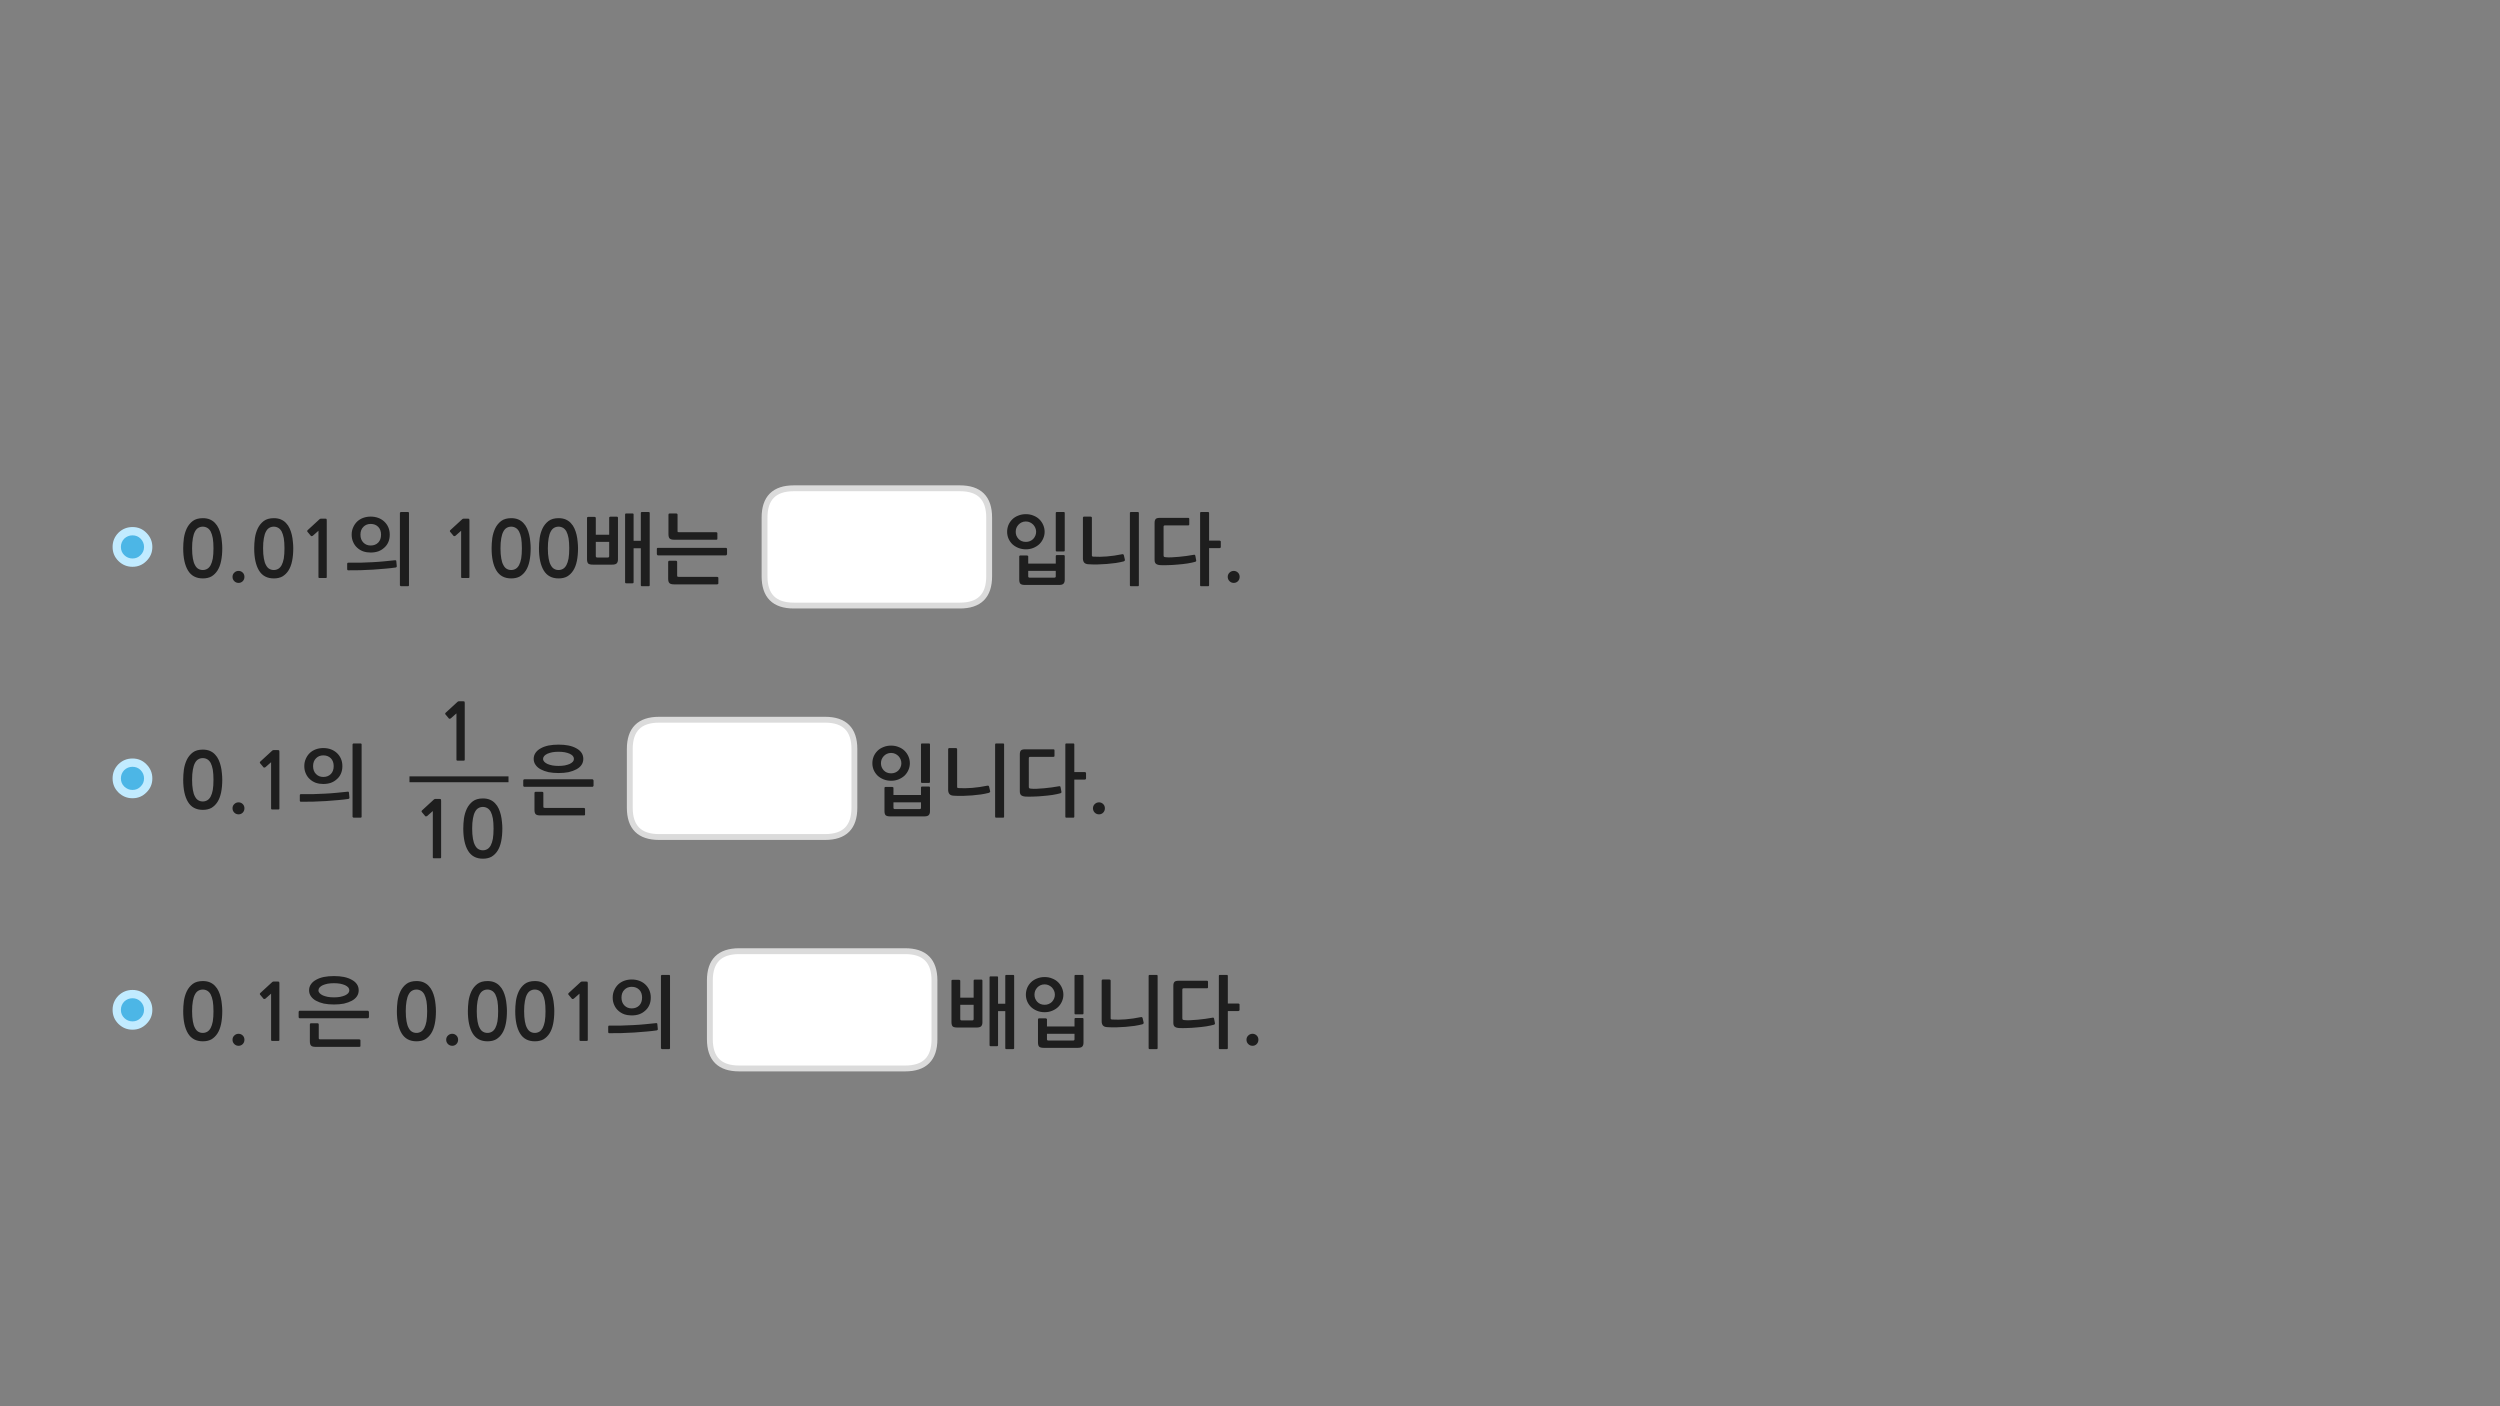 <?xml version="1.0" encoding="utf-8"?>
<!-- Generator: Adobe Illustrator 16.0.0, SVG Export Plug-In . SVG Version: 6.00 Build 0)  -->
<!DOCTYPE svg PUBLIC "-//W3C//DTD SVG 1.1//EN" "http://www.w3.org/Graphics/SVG/1.1/DTD/svg11.dtd">
<svg version="1.1" id="Layer_1" xmlns="http://www.w3.org/2000/svg" xmlns:xlink="http://www.w3.org/1999/xlink" x="0px" y="0px"
	 width="1280px" height="720px" viewBox="0 0 1280 720" enable-background="new 0 0 1280 720" xml:space="preserve">
<rect x="0" y="0" width="1280" height="720" fill="#808080" stroke="none"/>
<g transform="matrix( 1, 0, 0, 1, 0,0) ">
	<g>
		<g id="Layer0_0_FILL">
			<path fill="#1E1E1E" d="M225.85,410.15c0-0.533-0.05-0.851-0.15-0.95c-0.067-0.101-0.333-0.15-0.8-0.15h-2.1
				c-0.1,0-0.216,0.034-0.35,0.101c-0.133,0.033-0.217,0.083-0.25,0.149l-6.15,5.65c-0.133,0.134-0.2,0.267-0.2,0.399
				c-0.033,0.167,0,0.301,0.1,0.4l1.8,2.15c0.1,0.1,0.233,0.133,0.4,0.1c0.167,0,0.333-0.05,0.5-0.15l2.95-2.6v23.7
				c0,0.333,0.183,0.5,0.55,0.5h3.2c0.333,0,0.5-0.167,0.5-0.5V410.15 M250.85,409.45c-1.034-0.434-2.233-0.65-3.6-0.65
				c-2.133,0-3.85,0.483-5.15,1.45c-1.3,1-2.317,2.25-3.05,3.75c-0.733,1.533-1.233,3.2-1.5,5c-0.233,1.834-0.35,3.566-0.35,5.2
				c0,4.899,0.816,8.7,2.45,11.399c1.633,2.7,4.167,4.051,7.6,4.051c1.7,0,3.167-0.334,4.4-1c1.233-0.733,2.267-1.75,3.1-3.051
				c0.833-1.3,1.45-2.916,1.85-4.85s0.6-4.116,0.6-6.55c0-1.101-0.067-2.233-0.2-3.4c-0.1-1.2-0.283-2.366-0.55-3.5
				c-0.267-1.134-0.634-2.216-1.1-3.25c-0.467-1.033-1.083-1.95-1.85-2.75C252.8,410.533,251.917,409.916,250.85,409.45
				 M244.95,413.75c0.667-0.4,1.433-0.6,2.3-0.6c0.8,0,1.55,0.199,2.25,0.6c0.667,0.367,1.25,0.983,1.75,1.85
				c0.467,0.9,0.833,2.051,1.1,3.45c0.233,1.434,0.35,3.15,0.35,5.15c0,2.066-0.117,3.816-0.35,5.25
				c-0.267,1.399-0.633,2.533-1.1,3.399c-0.5,0.9-1.083,1.534-1.75,1.9c-0.7,0.4-1.45,0.6-2.25,0.6c-0.867,0-1.633-0.199-2.3-0.6
				c-0.667-0.366-1.233-1-1.7-1.9c-0.5-0.866-0.867-2-1.1-3.399c-0.267-1.434-0.4-3.184-0.4-5.25c0-2,0.133-3.717,0.4-5.15
				c0.233-1.399,0.6-2.55,1.1-3.45C243.717,414.733,244.283,414.117,244.95,413.75 M343.05,499.7c0-0.367-0.184-0.55-0.55-0.55H339
				c-0.167,0-0.3,0.05-0.4,0.149c-0.133,0.101-0.199,0.233-0.199,0.4V536.6c0,0.167,0.066,0.284,0.199,0.351
				c0.101,0.133,0.233,0.2,0.4,0.2h3.5c0.366,0,0.55-0.184,0.55-0.551V499.7 M476.15,403.2c0-0.134-0.051-0.25-0.15-0.351
				c-0.1-0.1-0.217-0.149-0.35-0.149h-3.601c-0.133,0-0.25,0.05-0.35,0.149c-0.101,0.101-0.15,0.217-0.15,0.351v3.85h-14.1v-3.7
				c0-0.1-0.066-0.199-0.2-0.3c-0.134-0.1-0.267-0.149-0.4-0.149h-3.5c-0.133,0-0.25,0.05-0.35,0.149c-0.1,0.101-0.15,0.2-0.15,0.3
				v11.9c0,1.033,0.2,1.75,0.601,2.15c0.434,0.399,1.233,0.6,2.399,0.6h17.301c1.166,0,1.949-0.217,2.35-0.65
				c0.434-0.434,0.65-1.1,0.65-2V403.2 M471.55,410.8v2.8c0,0.434-0.233,0.65-0.7,0.65H458.15c-0.467,0-0.7-0.217-0.7-0.65v-2.8
				H471.55 M588.65,499.15c-0.367,0-0.551,0.183-0.551,0.55V536.6c0,0.367,0.184,0.551,0.551,0.551h3.55
				c0.333,0,0.5-0.184,0.5-0.551V499.7c0-0.367-0.167-0.55-0.5-0.55H588.65 M643.45,530.2c-0.601-0.601-1.317-0.9-2.15-0.9
				c-0.866,0-1.6,0.3-2.2,0.9c-0.6,0.566-0.899,1.283-0.899,2.149c0,0.867,0.3,1.601,0.899,2.2c0.601,0.601,1.334,0.9,2.2,0.9
				c0.833,0,1.55-0.3,2.15-0.9c0.566-0.6,0.85-1.333,0.85-2.2C644.3,531.483,644.017,530.767,643.45,530.2 M617.95,506
				c0.366,0,0.55-0.167,0.55-0.5v-2.8c0-0.367-0.184-0.55-0.55-0.55H603.4c-1,0-1.684,0.183-2.051,0.55
				c-0.399,0.399-0.6,1.066-0.6,2v18.95c0,0.966,0.233,1.633,0.7,2c0.467,0.399,1.2,0.633,2.2,0.699c1.1,0.067,2.449,0.067,4.05,0
				c1.6-0.033,3.25-0.133,4.95-0.3c1.699-0.133,3.333-0.316,4.899-0.55c1.601-0.267,2.934-0.55,4-0.85
				c0.134-0.067,0.267-0.15,0.4-0.25c0.1-0.067,0.133-0.25,0.1-0.551l-0.45-2.35c-0.1-0.4-0.35-0.55-0.75-0.45
				c-1.199,0.2-2.449,0.4-3.75,0.601c-1.366,0.166-2.683,0.316-3.949,0.449c-1.267,0.134-2.483,0.217-3.65,0.25
				c-1.134,0.067-2.117,0.051-2.95-0.05c-0.5-0.033-0.833-0.116-1-0.25c-0.133-0.133-0.2-0.399-0.2-0.8V506.7
				c0-0.467,0.233-0.7,0.7-0.7H617.95 M628.65,499.7c0-0.367-0.184-0.55-0.551-0.55h-3.55c-0.333,0-0.5,0.183-0.5,0.55V536.6
				c0,0.367,0.167,0.551,0.5,0.551h3.55c0.367,0,0.551-0.184,0.551-0.551V517.65h5.399c0.134,0,0.267-0.051,0.4-0.15
				c0.133-0.134,0.2-0.267,0.2-0.4v-2.8c0-0.133-0.067-0.25-0.2-0.35c-0.134-0.101-0.267-0.15-0.4-0.15h-5.399V499.7 M503,502.1
				c0-0.166-0.05-0.3-0.15-0.399c-0.1-0.101-0.216-0.15-0.35-0.15H499c-0.1,0-0.217,0.05-0.35,0.15
				c-0.101,0.1-0.15,0.233-0.15,0.399v8.7h-6.85v-8.649c0-0.167-0.067-0.284-0.2-0.351c-0.134-0.1-0.267-0.149-0.4-0.149h-3.35
				c-0.134,0-0.267,0.05-0.4,0.149c-0.1,0.066-0.149,0.184-0.149,0.351V523.3c0,1.066,0.216,1.816,0.649,2.25
				c0.434,0.367,1.25,0.55,2.45,0.55h9.7c1.167,0,1.967-0.216,2.399-0.649c0.434-0.467,0.65-1.134,0.65-2V502.1 M491.65,514.45h6.85
				v7.3c0,0.467-0.25,0.7-0.75,0.7h-5.35c-0.5,0-0.75-0.233-0.75-0.7V514.45 M519.25,499.7c0-0.367-0.184-0.55-0.55-0.55h-3.45
				c-0.366,0-0.55,0.183-0.55,0.55v14.2H511v-13.5c0-0.334-0.184-0.5-0.55-0.5h-3.25c-0.367,0-0.55,0.166-0.55,0.5V535.1
				c0,0.367,0.183,0.551,0.55,0.551h3.25c0.366,0,0.55-0.184,0.55-0.551V517.7h3.7V536.6c0,0.367,0.184,0.551,0.55,0.551h3.45
				c0.366,0,0.55-0.184,0.55-0.551V499.7 M536.05,525.55v-3.7c0-0.1-0.066-0.199-0.2-0.3c-0.133-0.1-0.267-0.149-0.399-0.149h-3.5
				c-0.134,0-0.25,0.05-0.351,0.149c-0.1,0.101-0.149,0.2-0.149,0.3v11.9c0,1.033,0.2,1.75,0.6,2.15c0.434,0.399,1.233,0.6,2.4,0.6
				h17.3c1.167,0,1.95-0.217,2.35-0.65c0.434-0.433,0.65-1.1,0.65-2V521.7c0-0.134-0.05-0.25-0.15-0.351
				c-0.1-0.1-0.216-0.149-0.35-0.149h-3.6c-0.134,0-0.25,0.05-0.351,0.149c-0.1,0.101-0.149,0.217-0.149,0.351v3.85H536.05
				 M536.05,532.1v-2.8h14.101v2.8c0,0.434-0.233,0.65-0.7,0.65h-12.7C536.283,532.75,536.05,532.533,536.05,532.1 M543.75,505.85
				c-0.467-1.1-1.117-2.066-1.95-2.899c-0.833-0.834-1.85-1.483-3.05-1.95c-1.167-0.5-2.467-0.75-3.9-0.75
				c-1.433,0-2.75,0.25-3.949,0.75c-1.2,0.467-2.217,1.116-3.051,1.95c-0.833,0.833-1.483,1.8-1.949,2.899
				c-0.434,1.101-0.65,2.25-0.65,3.45c0,1.167,0.217,2.283,0.65,3.351c0.466,1.1,1.116,2.066,1.949,2.899
				c0.834,0.8,1.851,1.45,3.051,1.95c1.199,0.5,2.517,0.75,3.949,0.75c1.434,0,2.733-0.25,3.9-0.75c1.2-0.5,2.217-1.15,3.05-1.95
				c0.833-0.833,1.483-1.8,1.95-2.899c0.467-1.067,0.7-2.184,0.7-3.351C544.45,508.1,544.217,506.95,543.75,505.85 M536.95,504.45
				c0.633,0.3,1.184,0.684,1.649,1.149c0.467,0.5,0.834,1.067,1.101,1.7c0.267,0.634,0.399,1.3,0.399,2
				c0,0.667-0.133,1.316-0.399,1.95s-0.634,1.2-1.101,1.7c-0.466,0.467-1.017,0.833-1.649,1.1c-0.634,0.267-1.334,0.4-2.101,0.4
				c-0.8,0-1.517-0.134-2.149-0.4c-0.634-0.267-1.167-0.633-1.601-1.1c-0.466-0.5-0.833-1.066-1.1-1.7
				c-0.233-0.634-0.35-1.283-0.35-1.95c0-0.7,0.116-1.366,0.35-2c0.267-0.633,0.634-1.2,1.1-1.7c0.434-0.466,0.967-0.85,1.601-1.149
				c0.633-0.3,1.35-0.45,2.149-0.45C535.616,504,536.316,504.15,536.95,504.45 M554.75,499.7c0-0.367-0.167-0.55-0.5-0.55h-3.6
				c-0.334,0-0.5,0.183-0.5,0.55v19.1c0,0.367,0.166,0.55,0.5,0.55h3.6c0.333,0,0.5-0.183,0.5-0.55V499.7 M564.6,501.5
				c-0.133,0-0.267,0.05-0.399,0.15c-0.101,0.133-0.15,0.267-0.15,0.399V522.9c0,0.899,0.217,1.616,0.65,2.149
				c0.467,0.533,1.217,0.816,2.25,0.851c1.467,0.1,3,0.133,4.6,0.1c1.634-0.066,3.233-0.15,4.8-0.25
				c1.567-0.134,3.084-0.3,4.551-0.5c1.466-0.233,2.783-0.5,3.949-0.8c0.233-0.066,0.417-0.184,0.551-0.351
				c0.166-0.133,0.217-0.3,0.149-0.5l-0.5-2.199c-0.033-0.2-0.116-0.367-0.25-0.5c-0.1-0.134-0.3-0.184-0.6-0.15
				c-2.733,0.566-5.351,0.95-7.851,1.15c-2.5,0.199-4.816,0.233-6.949,0.1c-0.301-0.033-0.5-0.083-0.601-0.15
				c-0.1-0.066-0.149-0.233-0.149-0.5v-19.3c0-0.133-0.067-0.267-0.2-0.399c-0.134-0.101-0.267-0.15-0.4-0.15H564.6 M565.7,413.85
				c0-0.866-0.283-1.583-0.851-2.149c-0.6-0.601-1.316-0.9-2.149-0.9c-0.867,0-1.601,0.3-2.2,0.9c-0.6,0.566-0.9,1.283-0.9,2.149
				c0,0.867,0.301,1.601,0.9,2.2c0.6,0.601,1.333,0.9,2.2,0.9c0.833,0,1.55-0.3,2.149-0.9
				C565.417,415.45,565.7,414.717,565.7,413.85 M107.45,502.95c-1.034-0.434-2.233-0.65-3.6-0.65c-2.133,0-3.85,0.483-5.15,1.45
				c-1.3,1-2.317,2.25-3.05,3.75c-0.733,1.533-1.233,3.2-1.5,5c-0.233,1.833-0.35,3.566-0.35,5.2c0,4.899,0.817,8.7,2.45,11.399
				c1.633,2.7,4.167,4.051,7.6,4.051c1.7,0,3.167-0.334,4.4-1c1.233-0.733,2.267-1.75,3.1-3.051c0.833-1.3,1.45-2.916,1.85-4.85
				c0.4-1.934,0.6-4.116,0.6-6.55c0-1.101-0.066-2.233-0.2-3.4c-0.1-1.2-0.283-2.366-0.55-3.5c-0.267-1.133-0.633-2.217-1.1-3.25
				c-0.467-1.033-1.083-1.95-1.85-2.75C109.4,504.033,108.517,503.417,107.45,502.95 M101.55,507.25c0.667-0.4,1.434-0.6,2.3-0.6
				c0.8,0,1.55,0.199,2.25,0.6c0.667,0.366,1.25,0.983,1.75,1.85c0.467,0.9,0.833,2.051,1.1,3.45c0.233,1.434,0.35,3.15,0.35,5.15
				c0,2.066-0.117,3.816-0.35,5.25c-0.267,1.399-0.633,2.533-1.1,3.399c-0.5,0.9-1.083,1.534-1.75,1.9c-0.7,0.4-1.45,0.6-2.25,0.6
				c-0.867,0-1.633-0.199-2.3-0.6c-0.667-0.366-1.233-1-1.7-1.9c-0.5-0.866-0.867-2-1.1-3.399c-0.267-1.434-0.4-3.184-0.4-5.25
				c0-2,0.133-3.717,0.4-5.15c0.233-1.399,0.6-2.55,1.1-3.45C100.317,508.233,100.883,507.616,101.55,507.25 M122.15,535.45
				c0.833,0,1.55-0.3,2.15-0.9c0.567-0.6,0.85-1.333,0.85-2.2c0-0.866-0.283-1.583-0.85-2.149c-0.6-0.601-1.316-0.9-2.15-0.9
				c-0.867,0-1.6,0.3-2.2,0.9c-0.6,0.566-0.9,1.283-0.9,2.149c0,0.867,0.3,1.601,0.9,2.2
				C120.55,535.15,121.283,535.45,122.15,535.45 M143.05,503.65c0-0.534-0.05-0.851-0.15-0.95c-0.066-0.101-0.333-0.15-0.8-0.15H140
				c-0.1,0-0.217,0.033-0.35,0.101c-0.133,0.033-0.217,0.083-0.25,0.149l-6.15,5.65c-0.133,0.133-0.2,0.267-0.2,0.399
				c-0.033,0.167,0,0.301,0.1,0.4l1.8,2.15c0.1,0.1,0.233,0.133,0.4,0.1c0.167,0,0.333-0.05,0.5-0.15l2.95-2.6v23.7
				c0,0.333,0.184,0.5,0.55,0.5h3.2c0.333,0,0.5-0.167,0.5-0.5V503.65 M124.3,411.7c-0.6-0.601-1.316-0.9-2.15-0.9
				c-0.867,0-1.6,0.3-2.2,0.9c-0.6,0.566-0.9,1.283-0.9,2.149c0,0.867,0.3,1.601,0.9,2.2c0.6,0.601,1.333,0.9,2.2,0.9
				c0.833,0,1.55-0.3,2.15-0.9c0.567-0.6,0.85-1.333,0.85-2.2C125.15,412.983,124.867,412.267,124.3,411.7 M311.4,525.7v2.7
				c0,0.166,0.05,0.316,0.149,0.449c0.101,0.101,0.233,0.15,0.4,0.15c1.899,0.033,3.967,0.017,6.2-0.05
				c2.199-0.066,4.399-0.167,6.6-0.3c2.2-0.134,4.3-0.301,6.3-0.5c2-0.167,3.75-0.367,5.25-0.601c0.134-0.033,0.25-0.1,0.351-0.2
				c0.133-0.133,0.183-0.3,0.149-0.5l-0.25-2.6c0-0.2-0.1-0.333-0.3-0.4c-0.167-0.033-0.316-0.033-0.45,0
				c-1.633,0.2-3.45,0.384-5.45,0.551c-1.966,0.199-4,0.35-6.1,0.449c-2.1,0.101-4.184,0.184-6.25,0.25
				c-2.134,0.034-4.15,0.034-6.05,0c-0.167,0-0.3,0.051-0.4,0.15C311.45,525.384,311.4,525.533,311.4,525.7 M283.8,517.7
				c0-1.101-0.066-2.233-0.2-3.4c-0.1-1.2-0.283-2.366-0.55-3.5c-0.267-1.133-0.633-2.217-1.1-3.25
				c-0.467-1.033-1.083-1.95-1.85-2.75c-0.7-0.767-1.583-1.383-2.65-1.85c-1.034-0.434-2.233-0.65-3.6-0.65
				c-2.133,0-3.85,0.483-5.15,1.45c-1.3,1-2.317,2.25-3.05,3.75c-0.733,1.533-1.233,3.2-1.5,5c-0.233,1.833-0.35,3.566-0.35,5.2
				c0,4.899,0.817,8.7,2.45,11.399c1.633,2.7,4.167,4.051,7.6,4.051c1.7,0,3.167-0.334,4.4-1c1.233-0.733,2.267-1.75,3.1-3.051
				c0.833-1.3,1.45-2.916,1.85-4.85C283.6,522.316,283.8,520.134,283.8,517.7 M273.85,506.65c0.8,0,1.55,0.199,2.25,0.6
				c0.667,0.366,1.25,0.983,1.75,1.85c0.466,0.9,0.833,2.051,1.1,3.45c0.233,1.434,0.35,3.15,0.35,5.15
				c0,2.066-0.117,3.816-0.35,5.25c-0.267,1.399-0.634,2.533-1.1,3.399c-0.5,0.9-1.083,1.534-1.75,1.9c-0.7,0.4-1.45,0.6-2.25,0.6
				c-0.867,0-1.633-0.199-2.3-0.6c-0.667-0.366-1.233-1-1.7-1.9c-0.5-0.866-0.867-2-1.1-3.399c-0.267-1.434-0.4-3.184-0.4-5.25
				c0-2,0.133-3.717,0.4-5.15c0.233-1.399,0.6-2.55,1.1-3.45c0.466-0.866,1.033-1.483,1.7-1.85
				C272.217,506.85,272.983,506.65,273.85,506.65 M297.9,502.55c-0.101,0-0.217,0.033-0.351,0.101
				c-0.133,0.033-0.216,0.083-0.25,0.149l-6.15,5.65c-0.133,0.133-0.2,0.267-0.2,0.399c-0.034,0.167,0,0.301,0.1,0.4l1.8,2.15
				c0.1,0.1,0.233,0.133,0.4,0.1c0.167,0,0.333-0.05,0.5-0.15l2.95-2.6v23.7c0,0.333,0.183,0.5,0.55,0.5h3.2
				c0.333,0,0.5-0.167,0.5-0.5v-28.8c0-0.534-0.05-0.851-0.15-0.95c-0.066-0.101-0.333-0.15-0.8-0.15H297.9 M316.55,504
				c-0.866,0.833-1.55,1.816-2.05,2.95c-0.533,1.133-0.8,2.399-0.8,3.8c0,1.434,0.267,2.717,0.8,3.85
				c0.5,1.134,1.184,2.084,2.05,2.851c0.867,0.8,1.884,1.416,3.05,1.85c1.2,0.4,2.467,0.601,3.801,0.601
				c1.399,0,2.699-0.2,3.899-0.601c1.167-0.434,2.184-1.05,3.05-1.85c0.9-0.767,1.601-1.717,2.101-2.851
				c0.5-1.133,0.75-2.416,0.75-3.85c0-1.4-0.25-2.667-0.75-3.8c-0.5-1.134-1.2-2.117-2.101-2.95c-0.866-0.8-1.883-1.417-3.05-1.85
				c-1.2-0.434-2.483-0.65-3.85-0.65c-1.367,0-2.65,0.217-3.851,0.65C318.434,502.583,317.417,503.2,316.55,504 M319.7,506.75
				c0.967-1,2.217-1.5,3.75-1.5c1.566,0,2.85,0.5,3.85,1.5c0.967,1,1.45,2.333,1.45,4c0,1.7-0.483,3.05-1.45,4.05
				c-1,1-2.283,1.5-3.85,1.5c-1.533,0-2.783-0.5-3.75-1.5c-1-1-1.5-2.35-1.5-4.05C318.2,509.083,318.7,507.75,319.7,506.75
				 M164,532.15c-0.3,0-0.5-0.034-0.6-0.101c-0.133-0.1-0.2-0.283-0.2-0.55v-7.05c0-0.134-0.05-0.267-0.15-0.4
				c-0.133-0.1-0.267-0.149-0.4-0.149h-3.45c-0.133,0-0.267,0.05-0.4,0.149c-0.1,0.134-0.15,0.267-0.15,0.4v8.649
				c0,1.101,0.2,1.851,0.6,2.25c0.4,0.434,1.2,0.65,2.4,0.65h22.3c0.167,0,0.316-0.033,0.45-0.1c0.1-0.101,0.15-0.217,0.15-0.351
				v-2.899c0-0.134-0.066-0.25-0.2-0.351c-0.133-0.1-0.267-0.149-0.4-0.149H164 M183.65,507.05c0-1.166-0.3-2.2-0.9-3.1
				c-0.633-0.934-1.517-1.7-2.65-2.3c-1.1-0.634-2.434-1.117-4-1.45c-1.533-0.3-3.233-0.45-5.1-0.45s-3.583,0.15-5.15,0.45
				c-1.567,0.333-2.9,0.816-4,1.45c-1.133,0.6-2.017,1.366-2.65,2.3c-0.633,0.899-0.95,1.934-0.95,3.1c0,1.134,0.317,2.15,0.95,3.05
				c0.633,0.934,1.517,1.7,2.65,2.301c1.1,0.6,2.433,1.083,4,1.449c1.566,0.301,3.283,0.45,5.15,0.45s3.567-0.149,5.1-0.45
				c1.566-0.366,2.9-0.85,4-1.449c1.133-0.601,2.017-1.367,2.65-2.301C183.35,509.2,183.65,508.184,183.65,507.05 M174.15,503.65
				c0.967,0.199,1.8,0.449,2.5,0.75c0.7,0.333,1.25,0.716,1.65,1.149c0.367,0.467,0.55,0.967,0.55,1.5s-0.184,1.017-0.55,1.45
				c-0.4,0.434-0.95,0.816-1.65,1.15c-0.7,0.3-1.533,0.55-2.5,0.75c-0.967,0.166-2.017,0.25-3.15,0.25
				c-1.167,0-2.233-0.084-3.2-0.25c-0.966-0.2-1.8-0.45-2.5-0.75c-0.7-0.334-1.25-0.717-1.65-1.15s-0.6-0.917-0.6-1.45
				s0.2-1.033,0.6-1.5c0.4-0.434,0.95-0.816,1.65-1.149c0.7-0.301,1.534-0.551,2.5-0.75c0.967-0.167,2.034-0.25,3.2-0.25
				C172.133,503.4,173.183,503.483,174.15,503.65 M188.9,518.1c0-0.1-0.066-0.233-0.2-0.399c-0.133-0.134-0.267-0.2-0.4-0.2h-34.8
				c-0.2,0-0.35,0.066-0.45,0.2c-0.1,0.133-0.15,0.267-0.15,0.399v2.601c0,0.166,0.05,0.316,0.15,0.45
				c0.1,0.133,0.25,0.199,0.45,0.199h34.8c0.133,0,0.267-0.066,0.4-0.199c0.133-0.167,0.2-0.317,0.2-0.45V518.1 M231.55,535.45
				c0.833,0,1.55-0.3,2.15-0.9c0.566-0.6,0.85-1.333,0.85-2.2c0-0.866-0.283-1.583-0.85-2.149c-0.6-0.601-1.317-0.9-2.15-0.9
				c-0.867,0-1.6,0.3-2.2,0.9c-0.6,0.566-0.9,1.283-0.9,2.149c0,0.867,0.3,1.601,0.9,2.2
				C229.95,535.15,230.683,535.45,231.55,535.45 M223.2,517.7c0-1.101-0.067-2.233-0.2-3.4c-0.1-1.2-0.283-2.366-0.55-3.5
				c-0.267-1.133-0.633-2.217-1.1-3.25s-1.083-1.95-1.85-2.75c-0.7-0.767-1.583-1.383-2.65-1.85c-1.033-0.434-2.233-0.65-3.6-0.65
				c-2.133,0-3.85,0.483-5.15,1.45c-1.3,1-2.317,2.25-3.05,3.75c-0.733,1.533-1.233,3.2-1.5,5c-0.233,1.833-0.35,3.566-0.35,5.2
				c0,4.899,0.816,8.7,2.45,11.399c1.633,2.7,4.167,4.051,7.6,4.051c1.7,0,3.167-0.334,4.4-1c1.233-0.733,2.267-1.75,3.1-3.051
				c0.833-1.3,1.45-2.916,1.85-4.85S223.2,520.134,223.2,517.7 M213.25,506.65c0.8,0,1.55,0.199,2.25,0.6
				c0.667,0.366,1.25,0.983,1.75,1.85c0.467,0.9,0.833,2.051,1.1,3.45c0.233,1.434,0.35,3.15,0.35,5.15
				c0,2.066-0.117,3.816-0.35,5.25c-0.267,1.399-0.633,2.533-1.1,3.399c-0.5,0.9-1.083,1.534-1.75,1.9c-0.7,0.4-1.45,0.6-2.25,0.6
				c-0.867,0-1.633-0.199-2.3-0.6c-0.667-0.366-1.233-1-1.7-1.9c-0.5-0.866-0.867-2-1.1-3.399c-0.267-1.434-0.4-3.184-0.4-5.25
				c0-2,0.133-3.717,0.4-5.15c0.233-1.399,0.6-2.55,1.1-3.45c0.467-0.866,1.033-1.483,1.7-1.85
				C211.617,506.85,212.383,506.65,213.25,506.65 M239.9,512.5c-0.233,1.833-0.35,3.566-0.35,5.2c0,4.899,0.817,8.7,2.45,11.399
				c1.633,2.7,4.167,4.051,7.6,4.051c1.7,0,3.167-0.334,4.4-1c1.233-0.733,2.267-1.75,3.1-3.051c0.833-1.3,1.45-2.916,1.85-4.85
				c0.4-1.934,0.6-4.116,0.6-6.55c0-1.101-0.066-2.233-0.2-3.4c-0.1-1.2-0.283-2.366-0.55-3.5c-0.267-1.133-0.633-2.217-1.1-3.25
				c-0.467-1.033-1.083-1.95-1.85-2.75c-0.7-0.767-1.583-1.383-2.65-1.85c-1.034-0.434-2.233-0.65-3.6-0.65
				c-2.133,0-3.85,0.483-5.15,1.45c-1.3,1-2.317,2.25-3.05,3.75C240.667,509.033,240.167,510.7,239.9,512.5 M249.6,506.65
				c0.8,0,1.55,0.199,2.25,0.6c0.667,0.366,1.25,0.983,1.75,1.85c0.466,0.9,0.833,2.051,1.1,3.45c0.233,1.434,0.35,3.15,0.35,5.15
				c0,2.066-0.116,3.816-0.35,5.25c-0.267,1.399-0.634,2.533-1.1,3.399c-0.5,0.9-1.083,1.534-1.75,1.9c-0.7,0.4-1.45,0.6-2.25,0.6
				c-0.867,0-1.633-0.199-2.3-0.6c-0.667-0.366-1.233-1-1.7-1.9c-0.5-0.866-0.867-2-1.1-3.399c-0.267-1.434-0.4-3.184-0.4-5.25
				c0-2,0.133-3.717,0.4-5.15c0.233-1.399,0.6-2.55,1.1-3.45c0.467-0.866,1.033-1.483,1.7-1.85
				C247.967,506.85,248.733,506.65,249.6,506.65 M178.9,408.35l-0.25-2.6c0-0.2-0.1-0.334-0.3-0.4c-0.167-0.033-0.317-0.033-0.45,0
				c-1.633,0.2-3.45,0.384-5.45,0.551c-1.967,0.199-4,0.35-6.1,0.449c-2.1,0.101-4.184,0.184-6.25,0.25
				c-2.133,0.033-4.15,0.033-6.05,0c-0.167,0-0.3,0.051-0.4,0.15c-0.1,0.133-0.15,0.283-0.15,0.45v2.7
				c0,0.166,0.05,0.316,0.15,0.449c0.1,0.101,0.233,0.15,0.4,0.15c1.9,0.033,3.967,0.017,6.2-0.05c2.2-0.067,4.4-0.167,6.6-0.3
				c2.2-0.134,4.3-0.301,6.3-0.5c2-0.167,3.75-0.367,5.25-0.601c0.133-0.033,0.25-0.1,0.35-0.2
				C178.883,408.717,178.933,408.55,178.9,408.35 M299.55,414.15c0-0.134-0.066-0.25-0.2-0.351c-0.133-0.1-0.267-0.149-0.399-0.149
				H279c-0.3,0-0.5-0.033-0.6-0.101c-0.133-0.1-0.2-0.283-0.2-0.55v-7.05c0-0.134-0.05-0.267-0.15-0.4
				c-0.133-0.1-0.267-0.149-0.4-0.149h-3.45c-0.133,0-0.267,0.05-0.4,0.149c-0.1,0.134-0.15,0.267-0.15,0.4v8.649
				c0,1.101,0.2,1.851,0.6,2.25c0.4,0.434,1.2,0.65,2.4,0.65h22.3c0.166,0,0.316-0.033,0.45-0.1c0.1-0.101,0.149-0.217,0.149-0.351
				V414.15 M303.7,399.2c-0.134-0.134-0.267-0.2-0.4-0.2h-34.8c-0.2,0-0.35,0.066-0.45,0.2c-0.1,0.134-0.15,0.267-0.15,0.399v2.601
				c0,0.167,0.05,0.316,0.15,0.45c0.1,0.133,0.25,0.199,0.45,0.199h34.8c0.134,0,0.267-0.066,0.4-0.199
				c0.133-0.167,0.2-0.316,0.2-0.45V399.6C303.9,399.5,303.833,399.367,303.7,399.2 M276.85,383.15c-1.133,0.6-2.017,1.366-2.65,2.3
				c-0.633,0.899-0.95,1.933-0.95,3.1c0,1.134,0.317,2.15,0.95,3.05c0.633,0.934,1.517,1.7,2.65,2.301c1.1,0.6,2.433,1.083,4,1.449
				c1.566,0.301,3.283,0.45,5.15,0.45s3.566-0.149,5.1-0.45c1.566-0.366,2.9-0.85,4-1.449c1.134-0.601,2.017-1.367,2.65-2.301
				c0.6-0.899,0.9-1.916,0.9-3.05c0-1.167-0.301-2.2-0.9-3.1c-0.634-0.934-1.517-1.7-2.65-2.3c-1.1-0.634-2.433-1.117-4-1.45
				c-1.534-0.3-3.233-0.45-5.1-0.45s-3.583,0.15-5.15,0.45C279.283,382.033,277.95,382.517,276.85,383.15 M278.65,390
				c-0.4-0.434-0.6-0.916-0.6-1.45c0-0.533,0.2-1.033,0.6-1.5c0.4-0.433,0.95-0.816,1.65-1.149c0.7-0.301,1.534-0.551,2.5-0.75
				c0.967-0.167,2.034-0.25,3.2-0.25c1.133,0,2.184,0.083,3.15,0.25c0.967,0.199,1.8,0.449,2.5,0.75
				c0.7,0.333,1.25,0.717,1.65,1.149c0.367,0.467,0.55,0.967,0.55,1.5c0,0.534-0.183,1.017-0.55,1.45
				c-0.4,0.434-0.95,0.816-1.65,1.15c-0.7,0.3-1.533,0.55-2.5,0.75c-0.966,0.166-2.017,0.25-3.15,0.25
				c-1.167,0-2.233-0.084-3.2-0.25c-0.966-0.2-1.8-0.45-2.5-0.75C279.6,390.816,279.05,390.434,278.65,390 M230.25,368
				c0.167,0,0.333-0.05,0.5-0.15l2.95-2.6v23.7c0,0.333,0.183,0.5,0.55,0.5h3.2c0.333,0,0.5-0.167,0.5-0.5v-28.8
				c0-0.533-0.05-0.85-0.15-0.95c-0.066-0.1-0.333-0.15-0.8-0.15h-2.1c-0.1,0-0.217,0.034-0.35,0.1
				c-0.133,0.034-0.216,0.083-0.25,0.15l-6.15,5.65c-0.133,0.134-0.2,0.267-0.2,0.399c-0.034,0.167,0,0.301,0.1,0.4l1.8,2.15
				C229.95,368,230.083,368.033,230.25,368 M180.7,380.8c-0.133,0.101-0.2,0.233-0.2,0.4V418.1c0,0.167,0.067,0.283,0.2,0.351
				c0.1,0.134,0.233,0.2,0.4,0.2h3.5c0.367,0,0.55-0.184,0.55-0.551V381.2c0-0.366-0.183-0.55-0.55-0.55h-3.5
				C180.934,380.65,180.8,380.7,180.7,380.8 M205.35,262.15c-0.167,0-0.3,0.05-0.4,0.15c-0.133,0.1-0.2,0.233-0.2,0.4v36.9
				c0,0.167,0.067,0.283,0.2,0.35c0.1,0.133,0.233,0.2,0.4,0.2h3.5c0.367,0,0.55-0.183,0.55-0.55v-36.9
				c0-0.367-0.183-0.55-0.55-0.55H205.35 M236.7,265.8l-6.15,5.65c-0.133,0.133-0.2,0.267-0.2,0.4c-0.033,0.167,0,0.3,0.1,0.4
				l1.8,2.15c0.1,0.1,0.233,0.133,0.4,0.1c0.167,0,0.333-0.05,0.5-0.15l2.95-2.6v23.7c0,0.333,0.183,0.5,0.55,0.5h3.2
				c0.333,0,0.5-0.167,0.5-0.5v-28.8c0-0.533-0.05-0.85-0.15-0.95c-0.067-0.1-0.333-0.15-0.8-0.15h-2.1c-0.1,0-0.216,0.034-0.35,0.1
				C236.817,265.684,236.733,265.733,236.7,265.8 M177.9,288.25c-0.1,0.133-0.15,0.283-0.15,0.45v2.7c0,0.167,0.05,0.317,0.15,0.45
				c0.1,0.1,0.233,0.15,0.4,0.15c1.9,0.033,3.967,0.017,6.2-0.05c2.2-0.067,4.4-0.167,6.6-0.3c2.2-0.133,4.3-0.3,6.3-0.5
				c2-0.167,3.75-0.367,5.25-0.6c0.133-0.033,0.25-0.1,0.35-0.2c0.133-0.133,0.183-0.3,0.15-0.5l-0.25-2.6c0-0.2-0.1-0.333-0.3-0.4
				c-0.167-0.034-0.317-0.034-0.45,0c-1.633,0.2-3.45,0.383-5.45,0.55c-1.967,0.2-4,0.35-6.1,0.45s-4.184,0.183-6.25,0.25
				c-2.133,0.033-4.15,0.033-6.05,0C178.133,288.1,178,288.15,177.9,288.25 M193.65,265.15c-1.2-0.433-2.483-0.65-3.85-0.65
				s-2.65,0.217-3.85,0.65c-1.167,0.434-2.184,1.05-3.05,1.85c-0.867,0.833-1.55,1.816-2.05,2.95c-0.533,1.133-0.8,2.4-0.8,3.8
				c0,1.434,0.267,2.717,0.8,3.85c0.5,1.133,1.183,2.083,2.05,2.85c0.867,0.8,1.883,1.417,3.05,1.85c1.2,0.4,2.466,0.6,3.8,0.6
				c1.4,0,2.7-0.2,3.9-0.6c1.167-0.433,2.184-1.05,3.05-1.85c0.9-0.767,1.6-1.717,2.1-2.85s0.75-2.417,0.75-3.85
				c0-1.4-0.25-2.667-0.75-3.8c-0.5-1.134-1.2-2.117-2.1-2.95C195.833,266.2,194.816,265.583,193.65,265.15 M189.8,268.25
				c1.567,0,2.85,0.5,3.85,1.5c0.967,1,1.45,2.333,1.45,4c0,1.7-0.483,3.05-1.45,4.05c-1,1-2.283,1.5-3.85,1.5
				c-1.533,0-2.783-0.5-3.75-1.5c-1-1-1.5-2.35-1.5-4.05c0-1.667,0.5-3,1.5-4C187.017,268.75,188.267,268.25,189.8,268.25
				 M312.4,264.55c-0.101,0-0.217,0.05-0.351,0.15c-0.1,0.1-0.149,0.233-0.149,0.4v8.7h-6.851v-8.65c0-0.167-0.066-0.283-0.2-0.35
				c-0.133-0.1-0.267-0.15-0.399-0.15H301.1c-0.133,0-0.267,0.05-0.399,0.15c-0.101,0.067-0.15,0.184-0.15,0.35v21.15
				c0,1.067,0.217,1.817,0.65,2.25c0.434,0.367,1.25,0.55,2.45,0.55h9.699c1.167,0,1.967-0.217,2.4-0.65
				c0.434-0.467,0.65-1.134,0.65-2V265.1c0-0.167-0.051-0.3-0.15-0.4c-0.1-0.1-0.217-0.15-0.35-0.15H312.4 M305.05,277.45h6.851v7.3
				c0,0.467-0.25,0.7-0.75,0.7H305.8c-0.5,0-0.75-0.233-0.75-0.7V277.45 M268,267.8c-0.7-0.767-1.583-1.383-2.65-1.85
				c-1.034-0.434-2.233-0.65-3.6-0.65c-2.133,0-3.85,0.483-5.15,1.45c-1.3,1-2.317,2.25-3.05,3.75c-0.733,1.533-1.233,3.2-1.5,5
				c-0.233,1.833-0.35,3.566-0.35,5.2c0,4.9,0.816,8.7,2.45,11.4c1.633,2.7,4.167,4.05,7.6,4.05c1.7,0,3.167-0.333,4.4-1
				c1.233-0.733,2.267-1.75,3.1-3.05c0.833-1.3,1.45-2.917,1.85-4.85s0.6-4.117,0.6-6.55c0-1.1-0.067-2.233-0.2-3.4
				c-0.1-1.2-0.283-2.366-0.55-3.5c-0.267-1.133-0.634-2.216-1.1-3.25C269.383,269.517,268.767,268.6,268,267.8 M264,270.25
				c0.667,0.367,1.25,0.983,1.75,1.85c0.467,0.9,0.833,2.05,1.1,3.45c0.233,1.434,0.35,3.15,0.35,5.15
				c0,2.066-0.117,3.816-0.35,5.25c-0.267,1.4-0.633,2.533-1.1,3.4c-0.5,0.9-1.083,1.533-1.75,1.9c-0.7,0.4-1.45,0.6-2.25,0.6
				c-0.867,0-1.633-0.2-2.3-0.6c-0.667-0.367-1.233-1-1.7-1.9c-0.5-0.867-0.867-2-1.1-3.4c-0.267-1.434-0.4-3.184-0.4-5.25
				c0-2,0.133-3.717,0.4-5.15c0.233-1.4,0.6-2.55,1.1-3.45c0.467-0.867,1.033-1.483,1.7-1.85c0.667-0.4,1.433-0.6,2.3-0.6
				C262.55,269.65,263.3,269.85,264,270.25 M280.85,266.75c-1.3,1-2.317,2.25-3.05,3.75c-0.733,1.533-1.233,3.2-1.5,5
				c-0.233,1.833-0.35,3.566-0.35,5.2c0,4.9,0.816,8.7,2.45,11.4c1.633,2.7,4.167,4.05,7.6,4.05c1.7,0,3.167-0.333,4.4-1
				c1.233-0.733,2.267-1.75,3.1-3.05c0.833-1.3,1.45-2.917,1.85-4.85s0.6-4.117,0.6-6.55c0-1.1-0.067-2.233-0.2-3.4
				c-0.1-1.2-0.283-2.366-0.55-3.5c-0.267-1.133-0.634-2.216-1.1-3.25c-0.467-1.033-1.083-1.95-1.85-2.75
				c-0.7-0.767-1.583-1.383-2.65-1.85c-1.034-0.434-2.233-0.65-3.6-0.65C283.867,265.3,282.15,265.783,280.85,266.75 M280.5,280.7
				c0-2,0.133-3.717,0.4-5.15c0.233-1.4,0.6-2.55,1.1-3.45c0.467-0.867,1.033-1.483,1.7-1.85c0.667-0.4,1.433-0.6,2.3-0.6
				c0.8,0,1.55,0.2,2.25,0.6c0.667,0.367,1.25,0.983,1.75,1.85c0.467,0.9,0.833,2.05,1.1,3.45c0.233,1.434,0.35,3.15,0.35,5.15
				c0,2.066-0.117,3.816-0.35,5.25c-0.267,1.4-0.633,2.533-1.1,3.4c-0.5,0.9-1.083,1.533-1.75,1.9c-0.7,0.4-1.45,0.6-2.25,0.6
				c-0.867,0-1.633-0.2-2.3-0.6c-0.667-0.367-1.233-1-1.7-1.9c-0.5-0.867-0.867-2-1.1-3.4
				C280.633,284.517,280.5,282.767,280.5,280.7 M161.7,383.65c-1.167,0.434-2.184,1.05-3.05,1.85c-0.867,0.834-1.55,1.816-2.05,2.95
				c-0.533,1.134-0.8,2.399-0.8,3.8c0,1.434,0.267,2.717,0.8,3.85c0.5,1.134,1.183,2.084,2.05,2.851
				c0.867,0.8,1.883,1.417,3.05,1.85c1.2,0.4,2.466,0.601,3.8,0.601c1.4,0,2.7-0.2,3.9-0.601c1.167-0.433,2.184-1.05,3.05-1.85
				c0.9-0.767,1.6-1.717,2.1-2.851c0.5-1.133,0.75-2.416,0.75-3.85c0-1.4-0.25-2.666-0.75-3.8s-1.2-2.116-2.1-2.95
				c-0.867-0.8-1.883-1.416-3.05-1.85c-1.2-0.434-2.483-0.65-3.85-0.65S162.9,383.217,161.7,383.65 M160.3,392.25
				c0-1.666,0.5-3,1.5-4c0.967-1,2.217-1.5,3.75-1.5c1.567,0,2.85,0.5,3.85,1.5c0.967,1,1.45,2.334,1.45,4
				c0,1.7-0.483,3.05-1.45,4.05c-1,1-2.283,1.5-3.85,1.5c-1.533,0-2.783-0.5-3.75-1.5C160.8,395.3,160.3,393.95,160.3,392.25
				 M139.65,384.15c-0.133,0.033-0.217,0.083-0.25,0.149l-6.15,5.65c-0.133,0.134-0.2,0.267-0.2,0.399c-0.033,0.167,0,0.301,0.1,0.4
				l1.8,2.15c0.1,0.1,0.233,0.133,0.4,0.1c0.167,0,0.333-0.05,0.5-0.15l2.95-2.6v23.7c0,0.333,0.184,0.5,0.55,0.5h3.2
				c0.333,0,0.5-0.167,0.5-0.5v-28.8c0-0.533-0.05-0.851-0.15-0.95c-0.066-0.101-0.333-0.15-0.8-0.15H140
				C139.9,384.05,139.783,384.084,139.65,384.15 M95.65,389c-0.733,1.533-1.233,3.2-1.5,5c-0.233,1.834-0.35,3.566-0.35,5.2
				c0,4.899,0.817,8.7,2.45,11.399c1.633,2.7,4.167,4.051,7.6,4.051c1.7,0,3.167-0.334,4.4-1c1.233-0.734,2.267-1.75,3.1-3.051
				c0.833-1.3,1.45-2.916,1.85-4.85c0.4-1.934,0.6-4.117,0.6-6.55c0-1.101-0.066-2.233-0.2-3.4c-0.1-1.2-0.283-2.366-0.55-3.5
				c-0.267-1.134-0.633-2.216-1.1-3.25c-0.467-1.033-1.083-1.95-1.85-2.75c-0.7-0.767-1.583-1.384-2.65-1.85
				c-1.034-0.434-2.233-0.65-3.6-0.65c-2.133,0-3.85,0.483-5.15,1.45C97.4,386.25,96.383,387.5,95.65,389 M98.75,394.05
				c0.233-1.399,0.6-2.55,1.1-3.45c0.467-0.866,1.033-1.482,1.7-1.85c0.667-0.4,1.434-0.6,2.3-0.6c0.8,0,1.55,0.199,2.25,0.6
				c0.667,0.367,1.25,0.983,1.75,1.85c0.467,0.9,0.833,2.051,1.1,3.45c0.233,1.434,0.35,3.15,0.35,5.15
				c0,2.066-0.117,3.816-0.35,5.25c-0.267,1.399-0.633,2.533-1.1,3.399c-0.5,0.9-1.083,1.533-1.75,1.9c-0.7,0.4-1.45,0.6-2.25,0.6
				c-0.867,0-1.633-0.199-2.3-0.6c-0.667-0.367-1.233-1-1.7-1.9c-0.5-0.866-0.867-2-1.1-3.399c-0.267-1.434-0.4-3.184-0.4-5.25
				C98.35,397.2,98.483,395.483,98.75,394.05 M146.45,267.8c-0.7-0.767-1.583-1.383-2.65-1.85c-1.033-0.434-2.233-0.65-3.6-0.65
				c-2.133,0-3.85,0.483-5.15,1.45c-1.3,1-2.316,2.25-3.05,3.75c-0.733,1.533-1.233,3.2-1.5,5c-0.233,1.833-0.35,3.566-0.35,5.2
				c0,4.9,0.817,8.7,2.45,11.4c1.633,2.7,4.167,4.05,7.6,4.05c1.7,0,3.167-0.333,4.4-1c1.233-0.733,2.267-1.75,3.1-3.05
				c0.833-1.3,1.45-2.917,1.85-4.85c0.4-1.934,0.6-4.117,0.6-6.55c0-1.1-0.066-2.233-0.2-3.4c-0.1-1.2-0.284-2.366-0.55-3.5
				c-0.267-1.133-0.633-2.216-1.1-3.25C147.833,269.517,147.217,268.6,146.45,267.8 M142.45,270.25
				c0.667,0.367,1.25,0.983,1.75,1.85c0.466,0.9,0.833,2.05,1.1,3.45c0.233,1.434,0.35,3.15,0.35,5.15
				c0,2.066-0.117,3.816-0.35,5.25c-0.267,1.4-0.633,2.533-1.1,3.4c-0.5,0.9-1.083,1.533-1.75,1.9c-0.7,0.4-1.45,0.6-2.25,0.6
				c-0.867,0-1.633-0.2-2.3-0.6c-0.667-0.367-1.233-1-1.7-1.9c-0.5-0.867-0.867-2-1.1-3.4c-0.267-1.434-0.4-3.184-0.4-5.25
				c0-2,0.133-3.717,0.4-5.15c0.233-1.4,0.6-2.55,1.1-3.45c0.466-0.867,1.033-1.483,1.7-1.85c0.667-0.4,1.434-0.6,2.3-0.6
				C141,269.65,141.75,269.85,142.45,270.25 M157.5,271.45c-0.133,0.133-0.2,0.267-0.2,0.4c-0.033,0.167,0,0.3,0.1,0.4l1.8,2.15
				c0.1,0.1,0.233,0.133,0.4,0.1c0.167,0,0.333-0.05,0.5-0.15l2.95-2.6v23.7c0,0.333,0.184,0.5,0.55,0.5h3.2
				c0.333,0,0.5-0.167,0.5-0.5v-28.8c0-0.533-0.05-0.85-0.15-0.95c-0.066-0.1-0.333-0.15-0.8-0.15h-2.1c-0.1,0-0.217,0.034-0.35,0.1
				c-0.133,0.034-0.217,0.083-0.25,0.15L157.5,271.45 M119.95,293.2c-0.6,0.566-0.9,1.283-0.9,2.15s0.3,1.6,0.9,2.2
				c0.6,0.6,1.333,0.9,2.2,0.9c0.833,0,1.55-0.3,2.15-0.9c0.567-0.6,0.85-1.333,0.85-2.2s-0.283-1.583-0.85-2.15
				c-0.6-0.6-1.316-0.9-2.15-0.9C121.283,292.3,120.55,292.6,119.95,293.2 M107.45,265.95c-1.034-0.434-2.233-0.65-3.6-0.65
				c-2.133,0-3.85,0.483-5.15,1.45c-1.3,1-2.317,2.25-3.05,3.75c-0.733,1.533-1.233,3.2-1.5,5c-0.233,1.833-0.35,3.566-0.35,5.2
				c0,4.9,0.817,8.7,2.45,11.4c1.633,2.7,4.167,4.05,7.6,4.05c1.7,0,3.167-0.333,4.4-1c1.233-0.733,2.267-1.75,3.1-3.05
				c0.833-1.3,1.45-2.917,1.85-4.85c0.4-1.934,0.6-4.117,0.6-6.55c0-1.1-0.066-2.233-0.2-3.4c-0.1-1.2-0.283-2.366-0.55-3.5
				c-0.267-1.133-0.633-2.216-1.1-3.25c-0.467-1.033-1.083-1.95-1.85-2.75C109.4,267.033,108.517,266.417,107.45,265.95
				 M103.85,269.65c0.8,0,1.55,0.2,2.25,0.6c0.667,0.367,1.25,0.983,1.75,1.85c0.467,0.9,0.833,2.05,1.1,3.45
				c0.233,1.434,0.35,3.15,0.35,5.15c0,2.066-0.117,3.816-0.35,5.25c-0.267,1.4-0.633,2.533-1.1,3.4c-0.5,0.9-1.083,1.533-1.75,1.9
				c-0.7,0.4-1.45,0.6-2.25,0.6c-0.867,0-1.633-0.2-2.3-0.6c-0.667-0.367-1.233-1-1.7-1.9c-0.5-0.867-0.867-2-1.1-3.4
				c-0.267-1.434-0.4-3.184-0.4-5.25c0-2,0.133-3.717,0.4-5.15c0.233-1.4,0.6-2.55,1.1-3.45c0.467-0.867,1.033-1.483,1.7-1.85
				C102.217,269.85,102.983,269.65,103.85,269.65 M545.95,380.65c-0.333,0-0.5,0.184-0.5,0.55V418.1c0,0.367,0.167,0.551,0.5,0.551
				h3.55c0.366,0,0.55-0.184,0.55-0.551V399.15h5.4c0.133,0,0.267-0.051,0.399-0.15c0.134-0.133,0.2-0.267,0.2-0.4v-2.8
				c0-0.134-0.066-0.25-0.2-0.35c-0.133-0.101-0.267-0.15-0.399-0.15h-5.4v-14.1c0-0.366-0.184-0.55-0.55-0.55H545.95 M522.75,384.2
				c-0.4,0.399-0.6,1.066-0.6,2v18.95c0,0.967,0.233,1.633,0.699,2c0.467,0.399,1.2,0.633,2.2,0.699c1.101,0.066,2.45,0.066,4.05,0
				c1.601-0.033,3.25-0.133,4.95-0.3c1.7-0.134,3.333-0.316,4.9-0.55c1.6-0.267,2.933-0.55,4-0.85
				c0.133-0.066,0.267-0.15,0.399-0.25c0.101-0.066,0.134-0.25,0.101-0.551L543,403c-0.1-0.4-0.35-0.55-0.75-0.45
				c-1.2,0.2-2.45,0.4-3.75,0.601c-1.366,0.166-2.684,0.316-3.95,0.449c-1.267,0.134-2.483,0.217-3.649,0.25
				c-1.134,0.066-2.117,0.051-2.95-0.05c-0.5-0.033-0.833-0.116-1-0.25c-0.134-0.134-0.2-0.399-0.2-0.8V388.2
				c0-0.467,0.233-0.7,0.7-0.7h11.899c0.367,0,0.551-0.166,0.551-0.5v-2.8c0-0.366-0.184-0.55-0.551-0.55H524.8
				C523.8,383.65,523.116,383.834,522.75,384.2 M510.05,380.65c-0.366,0-0.55,0.184-0.55,0.55V418.1c0,0.367,0.184,0.551,0.55,0.551
				h3.55c0.334,0,0.5-0.184,0.5-0.551V381.2c0-0.366-0.166-0.55-0.5-0.55H510.05 M485.6,383.15c-0.1,0.133-0.149,0.266-0.149,0.399
				V404.4c0,0.899,0.217,1.616,0.649,2.149c0.467,0.534,1.217,0.817,2.25,0.851c1.467,0.1,3,0.133,4.601,0.1
				c1.633-0.066,3.233-0.15,4.8-0.25c1.566-0.133,3.083-0.3,4.55-0.5c1.467-0.233,2.783-0.5,3.95-0.8
				c0.233-0.067,0.417-0.184,0.55-0.351c0.167-0.133,0.217-0.3,0.15-0.5l-0.5-2.199c-0.033-0.2-0.117-0.367-0.25-0.5
				c-0.101-0.134-0.3-0.184-0.601-0.15c-2.732,0.566-5.35,0.95-7.85,1.15c-2.5,0.199-4.816,0.232-6.95,0.1
				c-0.3-0.033-0.5-0.084-0.6-0.15c-0.101-0.066-0.15-0.232-0.15-0.5v-19.3c0-0.134-0.066-0.267-0.2-0.399
				c-0.133-0.101-0.267-0.15-0.399-0.15H486C485.866,383,485.733,383.05,485.6,383.15 M545.15,262.7c0-0.367-0.167-0.55-0.5-0.55
				h-3.601c-0.333,0-0.5,0.184-0.5,0.55v19.1c0,0.367,0.167,0.55,0.5,0.55h3.601c0.333,0,0.5-0.184,0.5-0.55V262.7 M522.35,284.4
				c-0.133,0-0.25,0.05-0.35,0.15c-0.1,0.1-0.15,0.2-0.15,0.3v11.9c0,1.033,0.2,1.75,0.601,2.15c0.433,0.4,1.233,0.6,2.399,0.6
				h17.301c1.166,0,1.949-0.217,2.35-0.65c0.434-0.434,0.65-1.1,0.65-2V284.7c0-0.134-0.051-0.25-0.15-0.35s-0.217-0.15-0.35-0.15
				h-3.601c-0.133,0-0.25,0.05-0.35,0.15c-0.101,0.1-0.15,0.216-0.15,0.35v3.85h-14.1v-3.7c0-0.1-0.066-0.2-0.2-0.3
				c-0.134-0.1-0.267-0.15-0.4-0.15H522.35 M526.45,295.1v-2.8h14.1v2.8c0,0.433-0.233,0.65-0.7,0.65H527.15
				C526.684,295.75,526.45,295.533,526.45,295.1 M525.25,263.25c-1.434,0-2.75,0.25-3.95,0.75c-1.2,0.467-2.217,1.117-3.05,1.95
				c-0.833,0.833-1.483,1.8-1.95,2.9c-0.433,1.1-0.649,2.25-0.649,3.45c0,1.167,0.217,2.284,0.649,3.35
				c0.467,1.1,1.117,2.067,1.95,2.9c0.833,0.8,1.85,1.45,3.05,1.95s2.517,0.75,3.95,0.75s2.733-0.25,3.9-0.75
				c1.199-0.5,2.217-1.15,3.05-1.95c0.833-0.833,1.483-1.8,1.95-2.9c0.466-1.066,0.699-2.183,0.699-3.35
				c0-1.2-0.233-2.35-0.699-3.45c-0.467-1.1-1.117-2.067-1.95-2.9c-0.833-0.833-1.851-1.483-3.05-1.95
				C527.983,263.5,526.684,263.25,525.25,263.25 M520.4,270.3c0.267-0.633,0.633-1.2,1.1-1.7c0.434-0.467,0.967-0.85,1.6-1.15
				c0.634-0.3,1.351-0.45,2.15-0.45c0.767,0,1.467,0.15,2.1,0.45c0.634,0.3,1.184,0.683,1.65,1.15c0.467,0.5,0.833,1.066,1.1,1.7
				c0.267,0.634,0.4,1.3,0.4,2c0,0.667-0.134,1.317-0.4,1.95s-0.633,1.2-1.1,1.7c-0.467,0.466-1.017,0.833-1.65,1.1
				c-0.633,0.267-1.333,0.4-2.1,0.4c-0.8,0-1.517-0.134-2.15-0.4c-0.633-0.267-1.166-0.633-1.6-1.1c-0.467-0.5-0.833-1.067-1.1-1.7
				c-0.233-0.633-0.351-1.283-0.351-1.95C520.05,271.6,520.167,270.934,520.4,270.3 M629.5,293.2c-0.6,0.566-0.9,1.283-0.9,2.15
				s0.301,1.6,0.9,2.2c0.6,0.6,1.333,0.9,2.2,0.9c0.833,0,1.55-0.3,2.149-0.9c0.567-0.6,0.851-1.333,0.851-2.2
				s-0.283-1.583-0.851-2.15c-0.6-0.6-1.316-0.9-2.149-0.9C630.833,292.3,630.1,292.6,629.5,293.2 M614.95,262.15
				c-0.333,0-0.5,0.184-0.5,0.55v36.9c0,0.367,0.167,0.55,0.5,0.55h3.55c0.366,0,0.55-0.183,0.55-0.55v-18.95h5.4
				c0.133,0,0.267-0.05,0.399-0.15c0.134-0.133,0.2-0.267,0.2-0.4v-2.8c0-0.133-0.066-0.25-0.2-0.35
				c-0.133-0.1-0.267-0.15-0.399-0.15h-5.4v-14.1c0-0.367-0.184-0.55-0.55-0.55H614.95 M571.3,288.25
				c1.467-0.233,2.783-0.5,3.95-0.8c0.233-0.067,0.417-0.184,0.55-0.35c0.167-0.133,0.217-0.3,0.15-0.5l-0.5-2.2
				c-0.033-0.2-0.117-0.367-0.25-0.5c-0.101-0.133-0.3-0.183-0.601-0.15c-2.733,0.566-5.35,0.95-7.85,1.15
				c-2.5,0.2-4.816,0.233-6.95,0.1c-0.3-0.033-0.5-0.083-0.6-0.15c-0.101-0.067-0.15-0.233-0.15-0.5v-19.3
				c0-0.133-0.066-0.267-0.2-0.4c-0.133-0.1-0.267-0.15-0.399-0.15H555c-0.134,0-0.267,0.05-0.4,0.15
				c-0.1,0.133-0.149,0.267-0.149,0.4v20.85c0,0.9,0.217,1.617,0.649,2.15c0.467,0.534,1.217,0.817,2.25,0.85
				c1.467,0.1,3,0.133,4.601,0.1c1.633-0.066,3.233-0.15,4.8-0.25C568.316,288.617,569.833,288.45,571.3,288.25 M579.05,262.15
				c-0.366,0-0.55,0.184-0.55,0.55v36.9c0,0.367,0.184,0.55,0.55,0.55h3.55c0.334,0,0.5-0.183,0.5-0.55v-36.9
				c0-0.367-0.166-0.55-0.5-0.55H579.05 M595.75,269.7c0-0.467,0.233-0.7,0.7-0.7h11.899c0.367,0,0.551-0.167,0.551-0.5v-2.8
				c0-0.367-0.184-0.55-0.551-0.55H593.8c-1,0-1.684,0.184-2.05,0.55c-0.4,0.4-0.6,1.066-0.6,2v18.95c0,0.967,0.233,1.633,0.699,2
				c0.467,0.4,1.2,0.633,2.2,0.7c1.101,0.066,2.45,0.066,4.05,0c1.601-0.034,3.25-0.133,4.95-0.3c1.7-0.133,3.333-0.316,4.9-0.55
				c1.6-0.267,2.933-0.55,4-0.85c0.133-0.066,0.267-0.15,0.399-0.25c0.101-0.066,0.134-0.25,0.101-0.55L612,284.5
				c-0.1-0.4-0.35-0.55-0.75-0.45c-1.2,0.2-2.45,0.4-3.75,0.6c-1.366,0.167-2.684,0.317-3.95,0.45s-2.483,0.216-3.649,0.25
				c-1.134,0.066-2.117,0.05-2.95-0.05c-0.5-0.033-0.833-0.116-1-0.25c-0.134-0.133-0.2-0.4-0.2-0.8V269.7 M472.05,380.65
				c-0.333,0-0.5,0.184-0.5,0.55v19.1c0,0.366,0.167,0.55,0.5,0.55h3.601c0.333,0,0.5-0.184,0.5-0.55v-19.1
				c0-0.366-0.167-0.55-0.5-0.55H472.05 M460.15,382.5c-1.167-0.5-2.467-0.75-3.9-0.75s-2.75,0.25-3.95,0.75
				c-1.2,0.467-2.217,1.117-3.05,1.95s-1.483,1.8-1.95,2.899c-0.434,1.101-0.649,2.25-0.649,3.45c0,1.167,0.216,2.284,0.649,3.351
				c0.467,1.1,1.117,2.066,1.95,2.899c0.833,0.8,1.85,1.45,3.05,1.95s2.517,0.75,3.95,0.75s2.733-0.25,3.9-0.75
				c1.199-0.5,2.217-1.15,3.05-1.95c0.833-0.833,1.483-1.8,1.95-2.899c0.466-1.066,0.699-2.184,0.699-3.351
				c0-1.2-0.233-2.35-0.699-3.45c-0.467-1.1-1.117-2.066-1.95-2.899S461.35,382.967,460.15,382.5 M452.5,394.45
				c-0.467-0.5-0.833-1.067-1.1-1.7c-0.233-0.633-0.351-1.283-0.351-1.95c0-0.7,0.117-1.366,0.351-2c0.267-0.634,0.633-1.2,1.1-1.7
				c0.434-0.467,0.967-0.85,1.6-1.149c0.634-0.3,1.351-0.45,2.15-0.45c0.767,0,1.467,0.15,2.1,0.45
				c0.634,0.3,1.184,0.683,1.65,1.149c0.467,0.5,0.833,1.066,1.1,1.7s0.4,1.3,0.4,2c0,0.667-0.134,1.317-0.4,1.95
				s-0.633,1.2-1.1,1.7c-0.467,0.466-1.017,0.833-1.65,1.1c-0.633,0.267-1.333,0.4-2.1,0.4c-0.8,0-1.517-0.134-2.15-0.4
				C453.467,395.283,452.934,394.916,452.5,394.45 M342.3,287.3c-0.133,0.1-0.2,0.233-0.2,0.4v8.65c0,1.033,0.217,1.767,0.65,2.2
				c0.4,0.434,1.217,0.65,2.45,0.65h22c0.133,0,0.267-0.05,0.399-0.15c0.134-0.066,0.2-0.183,0.2-0.35v-2.85
				c0-0.133-0.066-0.25-0.2-0.35c-0.133-0.1-0.267-0.15-0.399-0.15h-19.75c-0.267,0-0.45-0.034-0.55-0.1
				c-0.134-0.066-0.2-0.25-0.2-0.55v-7c0-0.167-0.05-0.3-0.15-0.4c-0.133-0.133-0.283-0.2-0.45-0.2H342.7
				C342.533,287.1,342.4,287.167,342.3,287.3 M336.45,284.1c0.1,0.167,0.25,0.25,0.45,0.25h34.75c0.166,0,0.3-0.083,0.399-0.25
				c0.134-0.133,0.2-0.267,0.2-0.4v-2.65c0-0.133-0.066-0.267-0.2-0.4c-0.1-0.1-0.233-0.15-0.399-0.15H336.9
				c-0.4,0-0.601,0.184-0.601,0.55v2.65C336.3,283.833,336.35,283.967,336.45,284.1 M328.65,262.15c-0.367,0-0.551,0.184-0.551,0.55
				v14.2H324.4v-13.5c0-0.333-0.184-0.5-0.551-0.5h-3.25c-0.366,0-0.55,0.167-0.55,0.5v34.7c0,0.367,0.184,0.55,0.55,0.55h3.25
				c0.367,0,0.551-0.183,0.551-0.55v-17.4h3.699v18.9c0,0.367,0.184,0.55,0.551,0.55h3.449c0.367,0,0.551-0.183,0.551-0.55v-36.9
				c0-0.367-0.184-0.55-0.551-0.55H328.65 M346.7,263.05c-0.134-0.1-0.283-0.15-0.45-0.15h-3.45c-0.133,0-0.267,0.05-0.399,0.15
				c-0.101,0.134-0.15,0.267-0.15,0.4v10.05c0,1.033,0.2,1.767,0.6,2.2c0.434,0.433,1.25,0.65,2.45,0.65h21.45
				c0.134,0,0.267-0.034,0.4-0.1c0.1-0.1,0.149-0.233,0.149-0.4V273c0-0.133-0.05-0.25-0.149-0.35c-0.134-0.1-0.267-0.15-0.4-0.15
				h-19.1c-0.301,0-0.5-0.033-0.601-0.1c-0.1-0.066-0.149-0.233-0.149-0.5v-8.45C346.9,263.316,346.833,263.184,346.7,263.05z"/>
			<path fill="#FFFFFF" d="M363.45,502v30.05c0,10,5,15,15,15h85c10,0,15-5,15-15V502c0-10-5-15-15-15h-85
				C368.45,487,363.45,492,363.45,502 M337.45,368.5c-10,0-15,5-15,15v30.05c0,10,5,15,15,15h85c10,0,15-5,15-15V383.5
				c0-10-5-15-15-15H337.45 M391.45,265v30.05c0,10,5,15,15,15h85c10,0,15-5,15-15V265c0-10-5-15-15-15h-85
				C396.45,250,391.45,255,391.45,265z"/>
		</g>
	</g>
	<g>
		<path id="Layer0_0_1_STROKES" fill="none" stroke="#DBDBDB" stroke-width="3" stroke-linecap="round" stroke-linejoin="round" d="
			M491.45,250c10,0,15,5,15,15v30.05c0,10-5,15-15,15h-85c-10,0-15-5-15-15V265c0-10,5-15,15-15H491.45z M422.45,368.5
			c10,0,15,5,15,15v30.05c0,10-5,15-15,15h-85c-10,0-15-5-15-15V383.5c0-10,5-15,15-15H422.45z M463.45,487c10,0,15,5,15,15v30.05
			c0,10-5,15-15,15h-85c-10,0-15-5-15-15V502c0-10,5-15,15-15H463.45z"/>
	</g>
	<g>
		<path id="Layer0_0_2_STROKES" fill="none" stroke="#1E1E1E" stroke-width="3" stroke-miterlimit="3" d="M209.65,399h50.7"/>
	</g>
</g>
<g transform="matrix( 1, 0, 0, 1, 67.8,280) ">
	<g transform="matrix( 1, 0, 0, 1, 0,0) ">
		<g>
			<g id="bfdbdfbdfndfn_0_Layer1_0_FILL">
				<path fill="#C1EBFF" d="M7.2-7.15c-1.932-1.998-4.315-2.998-7.15-3c-2.782-0.007-5.182,0.959-7.2,2.9
					c-0.019,0.041-0.053,0.074-0.1,0.1c-1.94,2.018-2.907,4.418-2.9,7.2c0.002,2.804,0.985,5.188,2.95,7.15l0.05,0.05
					c2.018,1.974,4.418,2.957,7.2,2.95c2.799-0.003,5.166-0.986,7.1-2.95C7.176,7.242,7.192,7.225,7.2,7.2
					c2.008-1.978,3.008-4.361,3-7.15c0.009-2.793-1.008-5.21-3.05-7.25L7.2-7.15 M1.45-1.55H1.5c0.458,0.46,0.691,0.993,0.7,1.6
					C2.192,0.626,1.975,1.109,1.55,1.5c-0.025,0.047-0.059,0.08-0.1,0.1c-0.369,0.402-0.835,0.603-1.4,0.6
					c-0.618-0.008-1.151-0.241-1.6-0.7v0.05c-0.402-0.404-0.602-0.904-0.6-1.5c0.007-0.583,0.207-1.1,0.6-1.55
					c0.025-0.008,0.042-0.024,0.05-0.05c0.451-0.394,0.967-0.593,1.55-0.6C0.615-2.152,1.081-1.953,1.45-1.55z"/>
			</g>
		</g>
	</g>
	<g transform="matrix( 1, 0, 0, 1, 0,0) ">
		<g>
			<g id="bfdbdfbdfndfn_0_Layer0_0_FILL">
				<path fill="#4CB6E6" d="M4.2-4.2C3.067-5.333,1.683-5.9,0.05-5.9S-3-5.333-4.2-4.2C-5.333-3-5.9-1.583-5.9,0.05
					c0,1.634,0.567,3.017,1.7,4.15C-3,5.367-1.583,5.95,0.05,5.95S3.067,5.367,4.2,4.2c1.167-1.134,1.75-2.517,1.75-4.15
					C5.95-1.583,5.367-3,4.2-4.2z"/>
			</g>
		</g>
	</g>
</g>
<g transform="matrix( 1, 0, 0, 1, 67.8,398.5) ">
	<g transform="matrix( 1, 0, 0, 1, 0,0) ">
		<g>
			<g id="bfdbdfbdfndfn_0_Layer1_0_FILL_1_">
				<path fill="#C1EBFF" d="M7.2-7.15c-1.932-1.997-4.315-2.997-7.15-3c-2.782-0.007-5.182,0.959-7.2,2.9
					c-0.019,0.041-0.053,0.074-0.1,0.1c-1.94,2.019-2.907,4.418-2.9,7.2c0.002,2.804,0.985,5.188,2.95,7.15l0.05,0.05
					c2.018,1.975,4.418,2.957,7.2,2.95c2.799-0.003,5.166-0.985,7.1-2.95C7.176,7.242,7.192,7.225,7.2,7.2
					c2.008-1.978,3.008-4.361,3-7.15c0.009-2.793-1.008-5.21-3.05-7.25L7.2-7.15 M1.45-1.55H1.5c0.458,0.46,0.691,0.993,0.7,1.6
					C2.192,0.626,1.975,1.109,1.55,1.5c-0.025,0.047-0.059,0.08-0.1,0.1C1.081,2.002,0.615,2.203,0.05,2.2
					c-0.618-0.008-1.151-0.241-1.6-0.7v0.05c-0.402-0.403-0.602-0.903-0.6-1.5c0.007-0.583,0.207-1.1,0.6-1.55
					c0.025-0.008,0.042-0.024,0.05-0.05c0.451-0.394,0.967-0.593,1.55-0.601C0.615-2.152,1.081-1.953,1.45-1.55z"/>
			</g>
		</g>
	</g>
	<g transform="matrix( 1, 0, 0, 1, 0,0) ">
		<g>
			<g id="bfdbdfbdfndfn_0_Layer0_0_FILL_1_">
				<path fill="#4CB6E6" d="M4.2-4.2C3.067-5.334,1.683-5.9,0.05-5.9S-3-5.334-4.2-4.2C-5.333-3-5.9-1.584-5.9,0.05
					s0.567,3.017,1.7,4.15C-3,5.367-1.583,5.95,0.05,5.95S3.067,5.367,4.2,4.2c1.167-1.134,1.75-2.517,1.75-4.15S5.367-3,4.2-4.2z"
					/>
			</g>
		</g>
	</g>
</g>
<g transform="matrix( 1, 0, 0, 1, 67.8,517) ">
	<g transform="matrix( 1, 0, 0, 1, 0,0) ">
		<g>
			<g id="bfdbdfbdfndfn_0_Layer1_0_FILL_2_">
				<path fill="#C1EBFF" d="M7.2-7.15c-1.932-1.997-4.315-2.997-7.15-3c-2.782-0.007-5.182,0.96-7.2,2.9
					c-0.019,0.041-0.053,0.074-0.1,0.1c-1.94,2.019-2.907,4.418-2.9,7.2c0.002,2.805,0.985,5.188,2.95,7.15l0.05,0.05
					c2.018,1.974,4.418,2.957,7.2,2.95c2.799-0.003,5.166-0.986,7.1-2.95C7.176,7.242,7.192,7.226,7.2,7.2
					c2.008-1.978,3.008-4.361,3-7.15c0.009-2.793-1.008-5.21-3.05-7.25L7.2-7.15 M1.45-1.55H1.5c0.458,0.46,0.691,0.993,0.7,1.6
					C2.192,0.626,1.975,1.109,1.55,1.5c-0.025,0.047-0.059,0.08-0.1,0.1C1.081,2.003,0.615,2.202,0.05,2.2
					c-0.618-0.008-1.151-0.241-1.6-0.7v0.05c-0.402-0.404-0.602-0.904-0.6-1.5c0.007-0.583,0.207-1.1,0.6-1.55
					c0.025-0.008,0.042-0.024,0.05-0.05c0.451-0.394,0.967-0.594,1.55-0.601C0.615-2.152,1.081-1.952,1.45-1.55z"/>
			</g>
		</g>
	</g>
	<g transform="matrix( 1, 0, 0, 1, 0,0) ">
		<g>
			<g id="bfdbdfbdfndfn_0_Layer0_0_FILL_2_">
				<path fill="#4CB6E6" d="M4.2-4.2C3.067-5.333,1.683-5.9,0.05-5.9S-3-5.333-4.2-4.2C-5.333-3-5.9-1.583-5.9,0.05
					c0,1.634,0.567,3.017,1.7,4.15C-3,5.366-1.583,5.95,0.05,5.95S3.067,5.366,4.2,4.2c1.167-1.134,1.75-2.517,1.75-4.15
					C5.95-1.583,5.367-3,4.2-4.2z"/>
			</g>
		</g>
	</g>
</g>
</svg>
